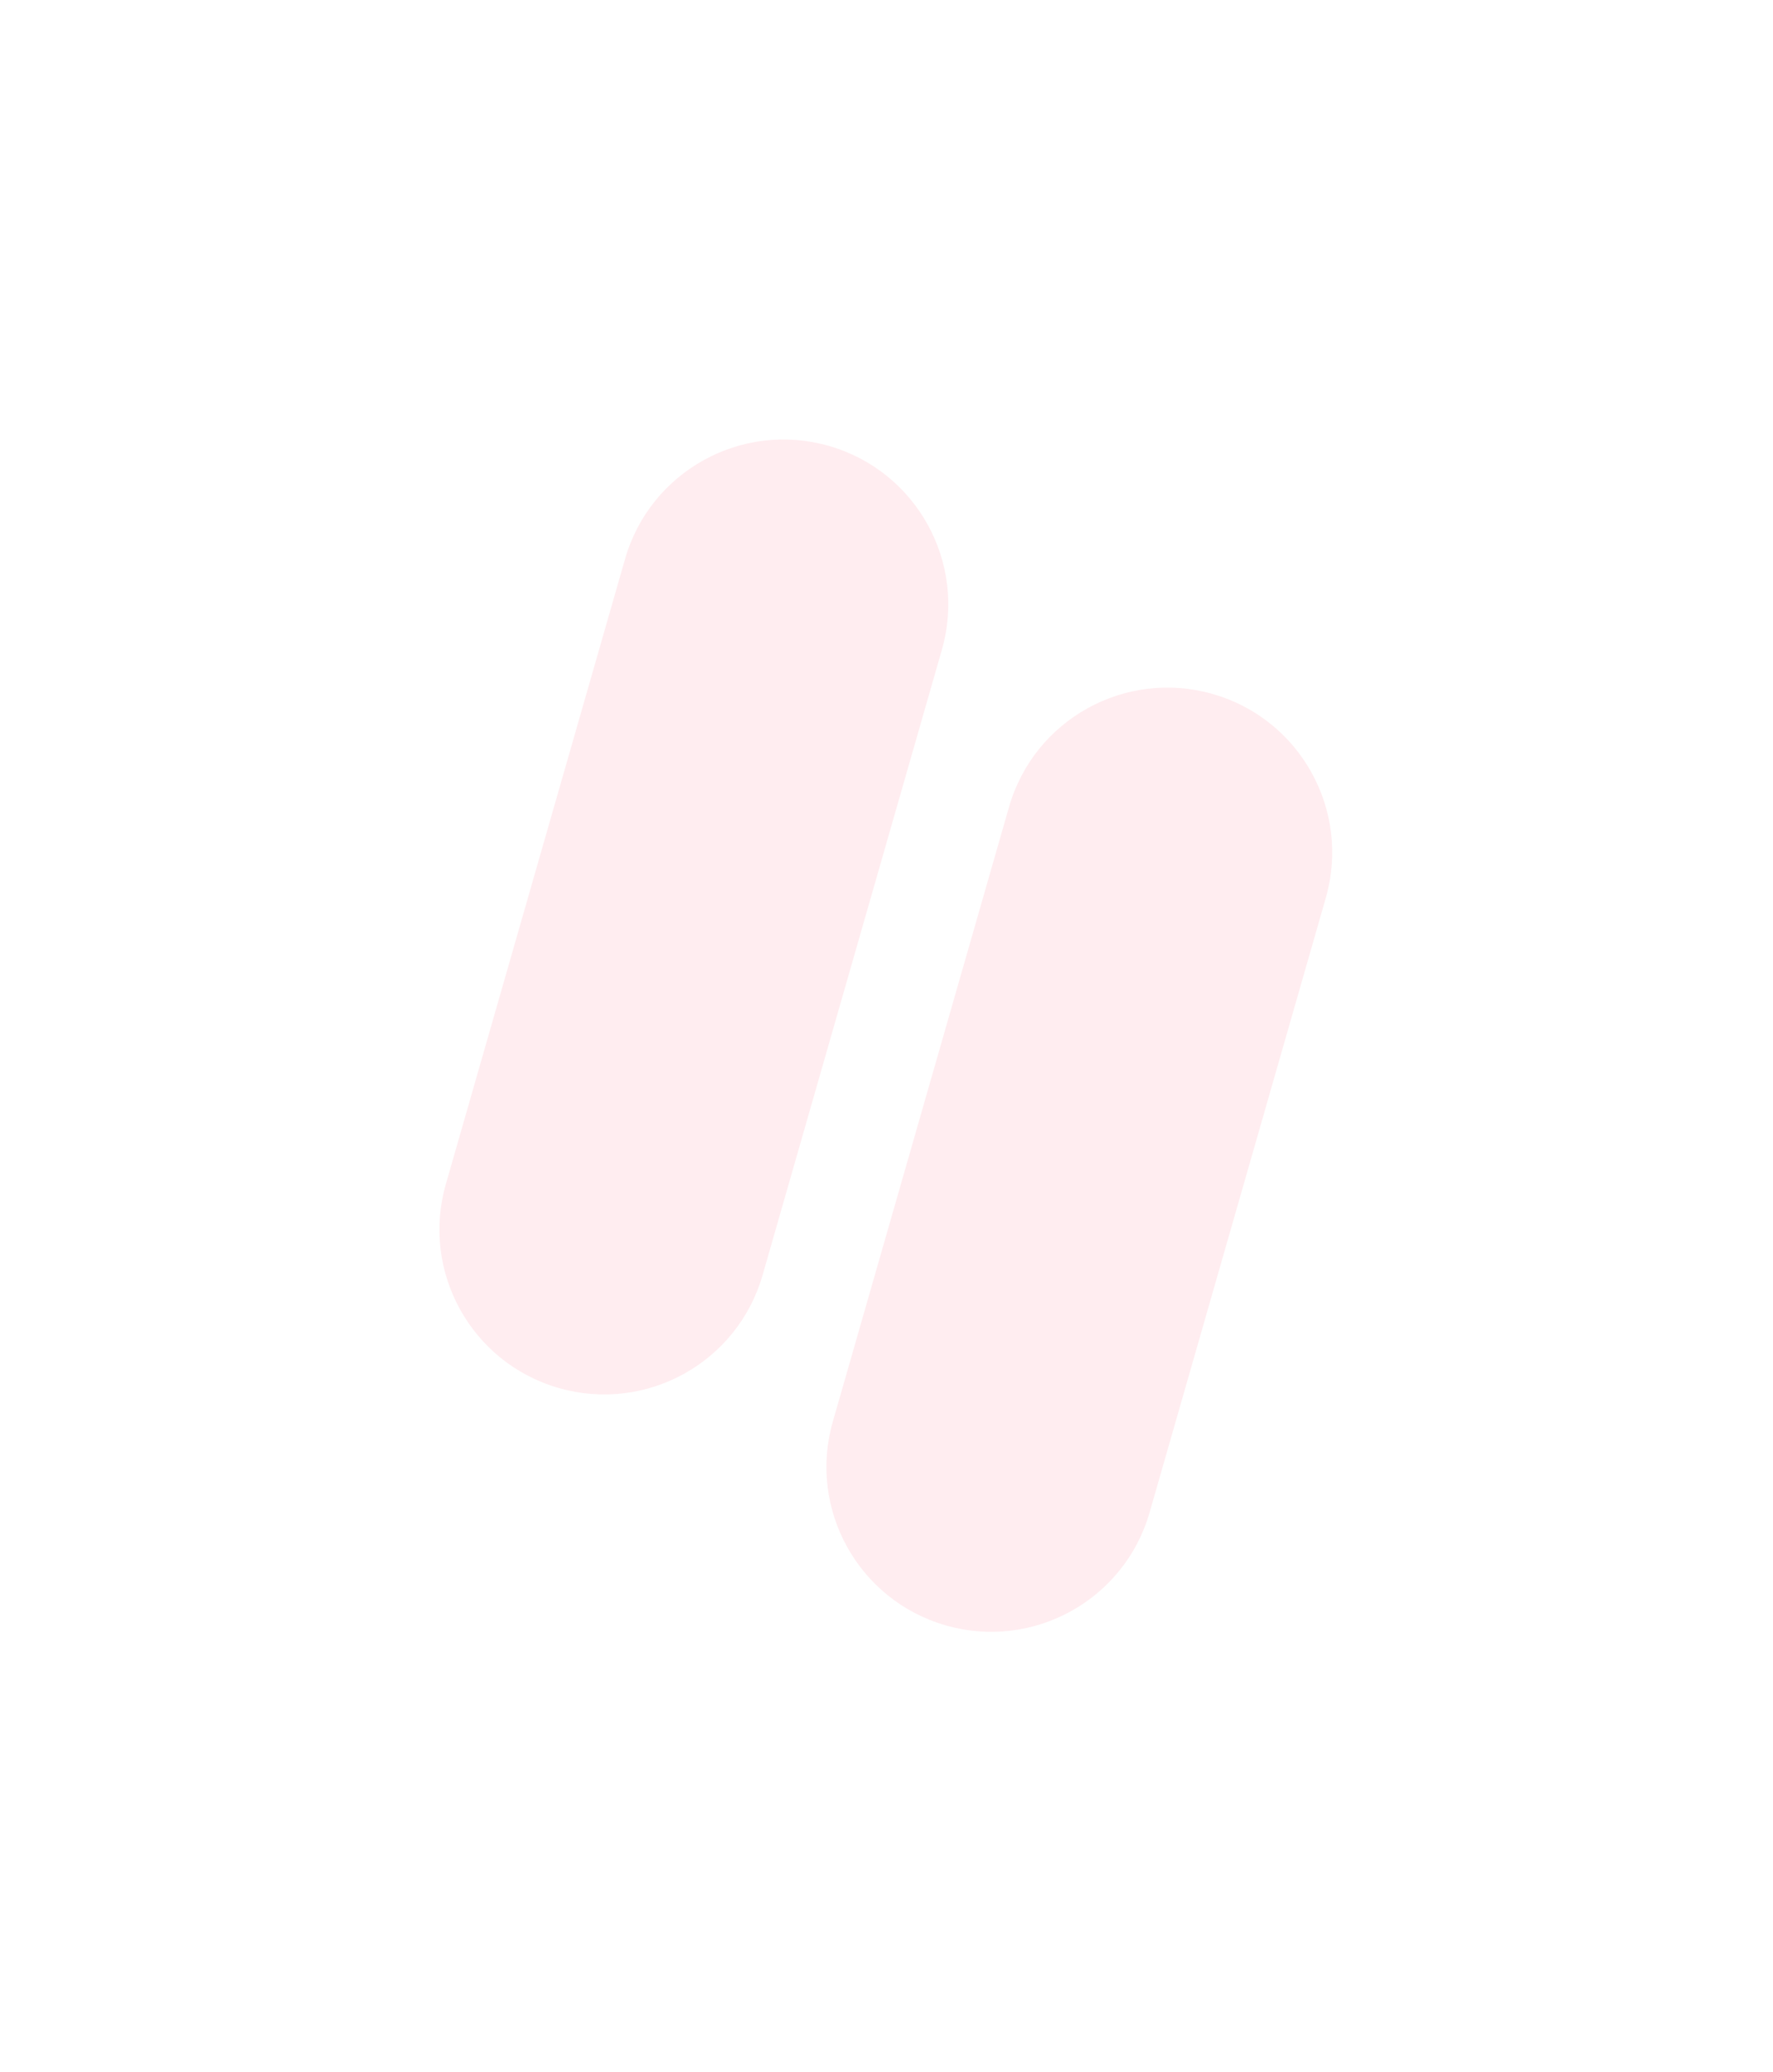 <svg width="807" height="943" viewBox="0 0 807 943" fill="none" xmlns="http://www.w3.org/2000/svg">
<g filter="url(#filter0_f)">
<path d="M428.702 295.692C440.12 255.875 417.097 214.342 377.281 202.925C337.464 191.507 295.931 214.53 284.513 254.347L202.925 538.88C191.507 578.697 214.53 620.23 254.346 631.647C294.163 643.065 335.697 620.042 347.114 580.226L428.702 295.692Z" fill="#FFEDF0"/>
<path d="M603.452 408.593C614.87 368.776 591.847 327.243 552.03 315.825C512.214 304.408 470.68 327.43 459.263 367.247L379.073 646.902C367.656 686.719 390.678 728.252 430.495 739.67C470.312 751.087 511.845 728.065 523.262 688.248L603.452 408.593Z" fill="#FFEDF0"/>
</g>
<defs>
<filter id="filter0_f" x="0" y="0" width="806.377" height="942.594" filterUnits="userSpaceOnUse" color-interpolation-filters="sRGB">
<feFlood flood-opacity="0" result="BackgroundImageFix"/>
<feBlend mode="normal" in="SourceGraphic" in2="BackgroundImageFix" result="shape"/>
<feGaussianBlur stdDeviation="100" result="effect1_foregroundBlur"/>
</filter>
</defs>
</svg>
